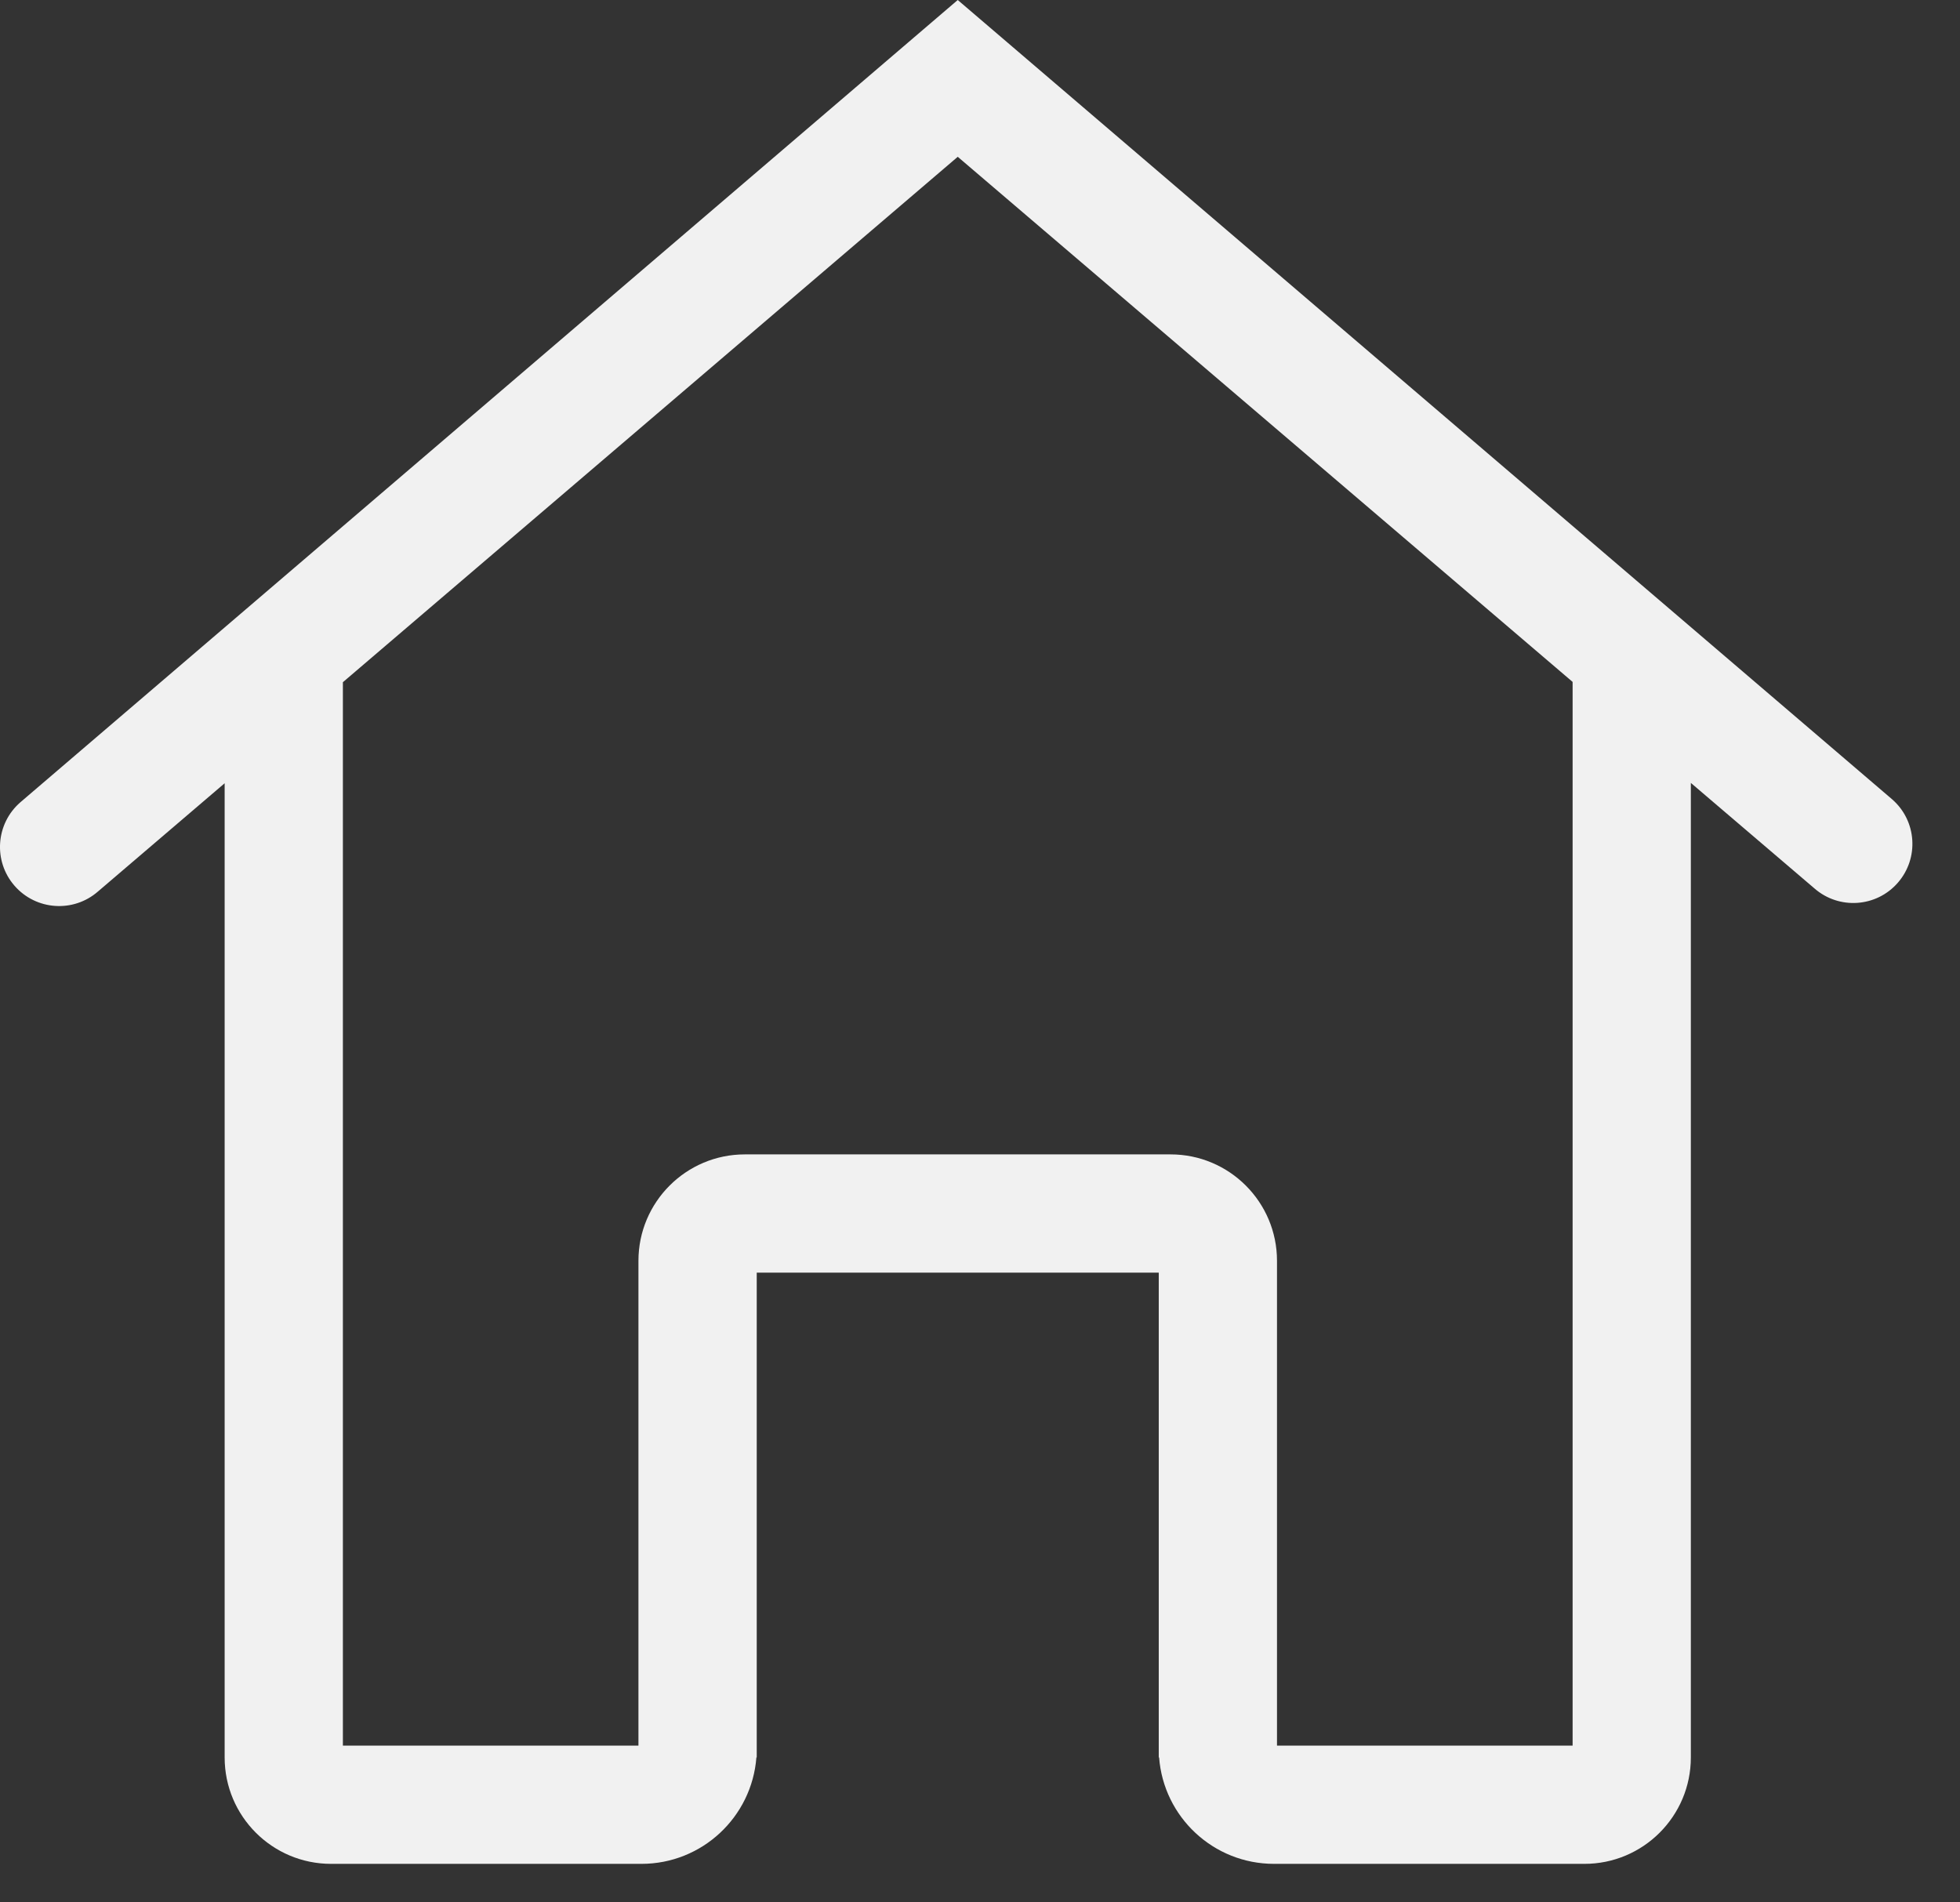 <svg width="34" height="33" viewBox="0 0 34 33" fill="none" xmlns="http://www.w3.org/2000/svg">
<rect x="0" y="0" width="34" height="33" fill="#333333" stroke="none"/>
<path fill-rule="evenodd" clip-rule="evenodd" d="M32.822 13.865L16.614 0L0.352 13.918C-0.075 14.29 -0.12 14.938 0.252 15.365C0.624 15.792 1.272 15.837 1.699 15.465L3.897 13.587V30.486C3.897 31.505 4.723 32.332 5.743 32.332H11.127C12.179 32.332 13.042 31.519 13.121 30.486H13.127V30.352L13.127 30.332V30.281H13.127L13.127 22.076H20.101V30.486H20.107C20.185 31.519 21.048 32.332 22.101 32.332H27.485C28.504 32.332 29.331 31.505 29.331 30.486V13.581L31.476 15.412C31.903 15.784 32.551 15.739 32.922 15.312C33.294 14.885 33.25 14.237 32.822 13.865ZM27.28 11.829L16.614 2.72L5.948 11.834V30.281H11.075L11.075 21.871C11.075 20.852 11.902 20.025 12.921 20.025L20.306 20.025C21.325 20.025 22.152 20.852 22.152 21.871V30.281H27.28V11.829Z" fill="#F1F1F1"/>
</svg>
